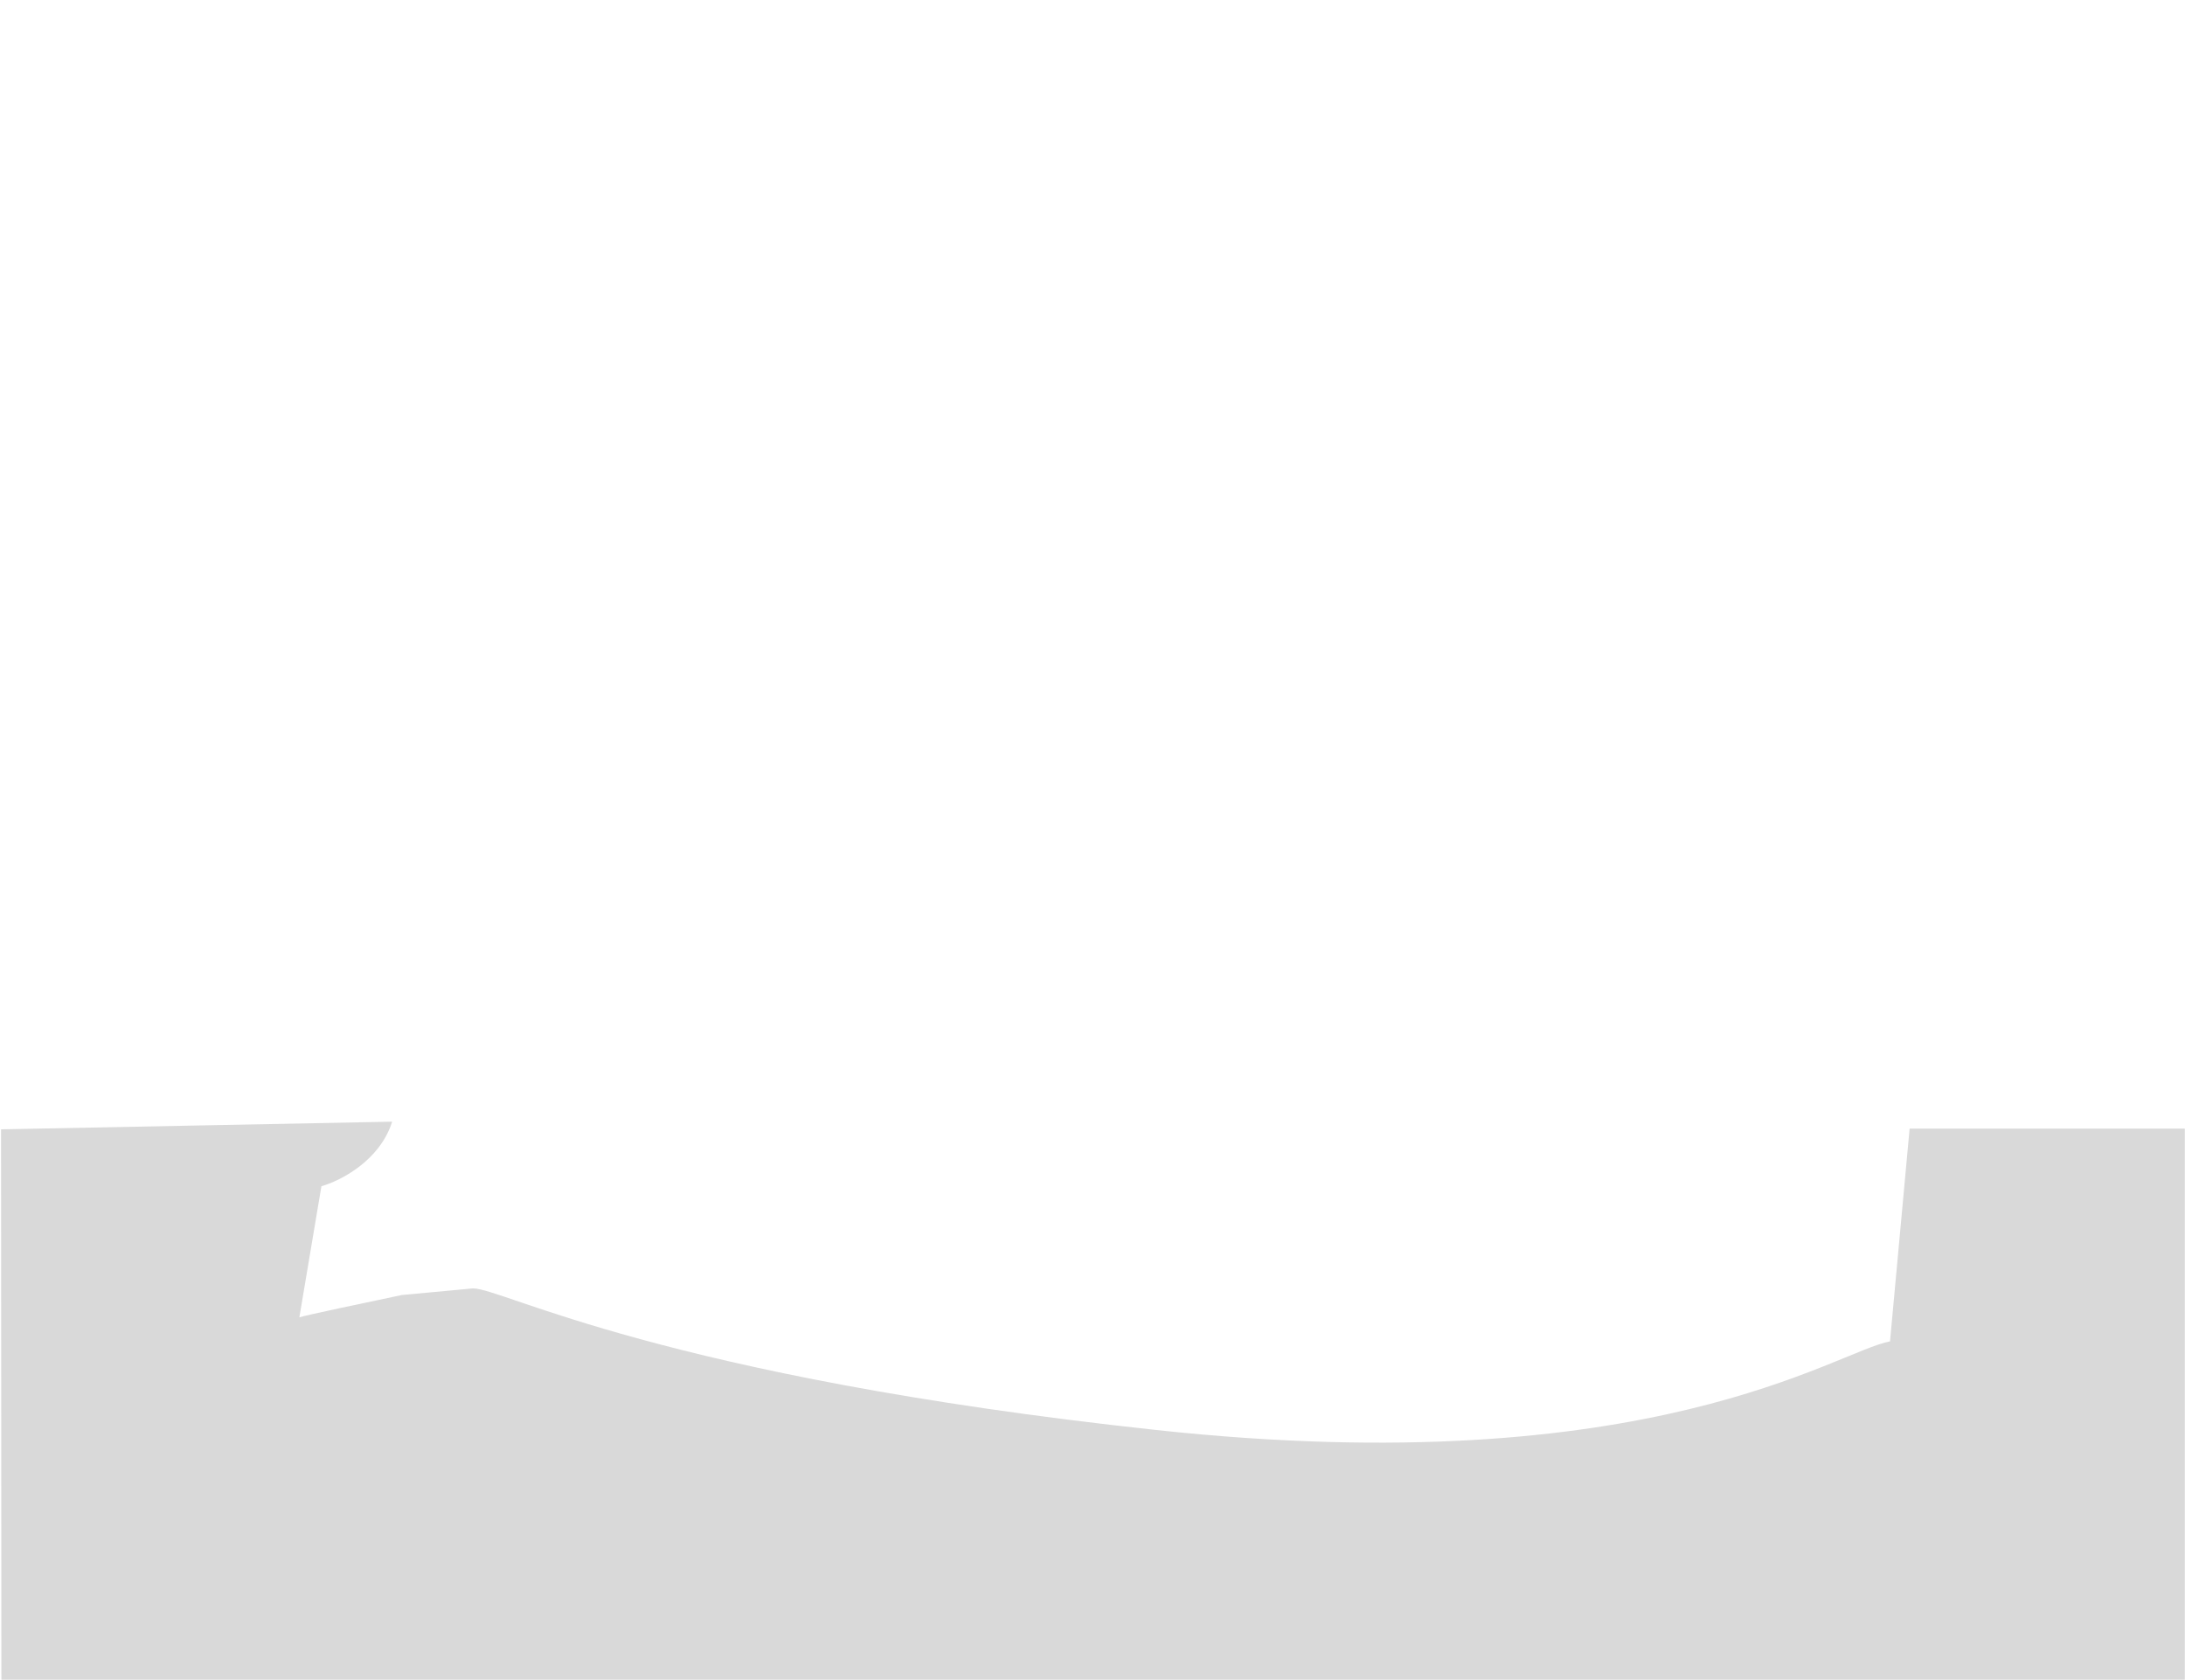 <svg width="3121" height="2400" viewBox="0 0 3121 2400" fill="none" xmlns="http://www.w3.org/2000/svg">
<path d="M3120.75 2399.01L3120.75 1611.95L2727.65 1611.96L2699.65 1915.82C2623.63 1929.27 2358.57 2118.78 1651.4 2042.35C944.225 1965.92 718.671 1840.11 675.662 1840.11L574.138 1849.57C527.127 1859.37 432.004 1879.46 427.603 1881.45L459.111 1694.15C485.45 1686.85 542.531 1658.19 560.135 1602L1.5 1612.96L2 2399.01L3120.75 2399.01Z" fill="#D9D9D9"/>
</svg>
